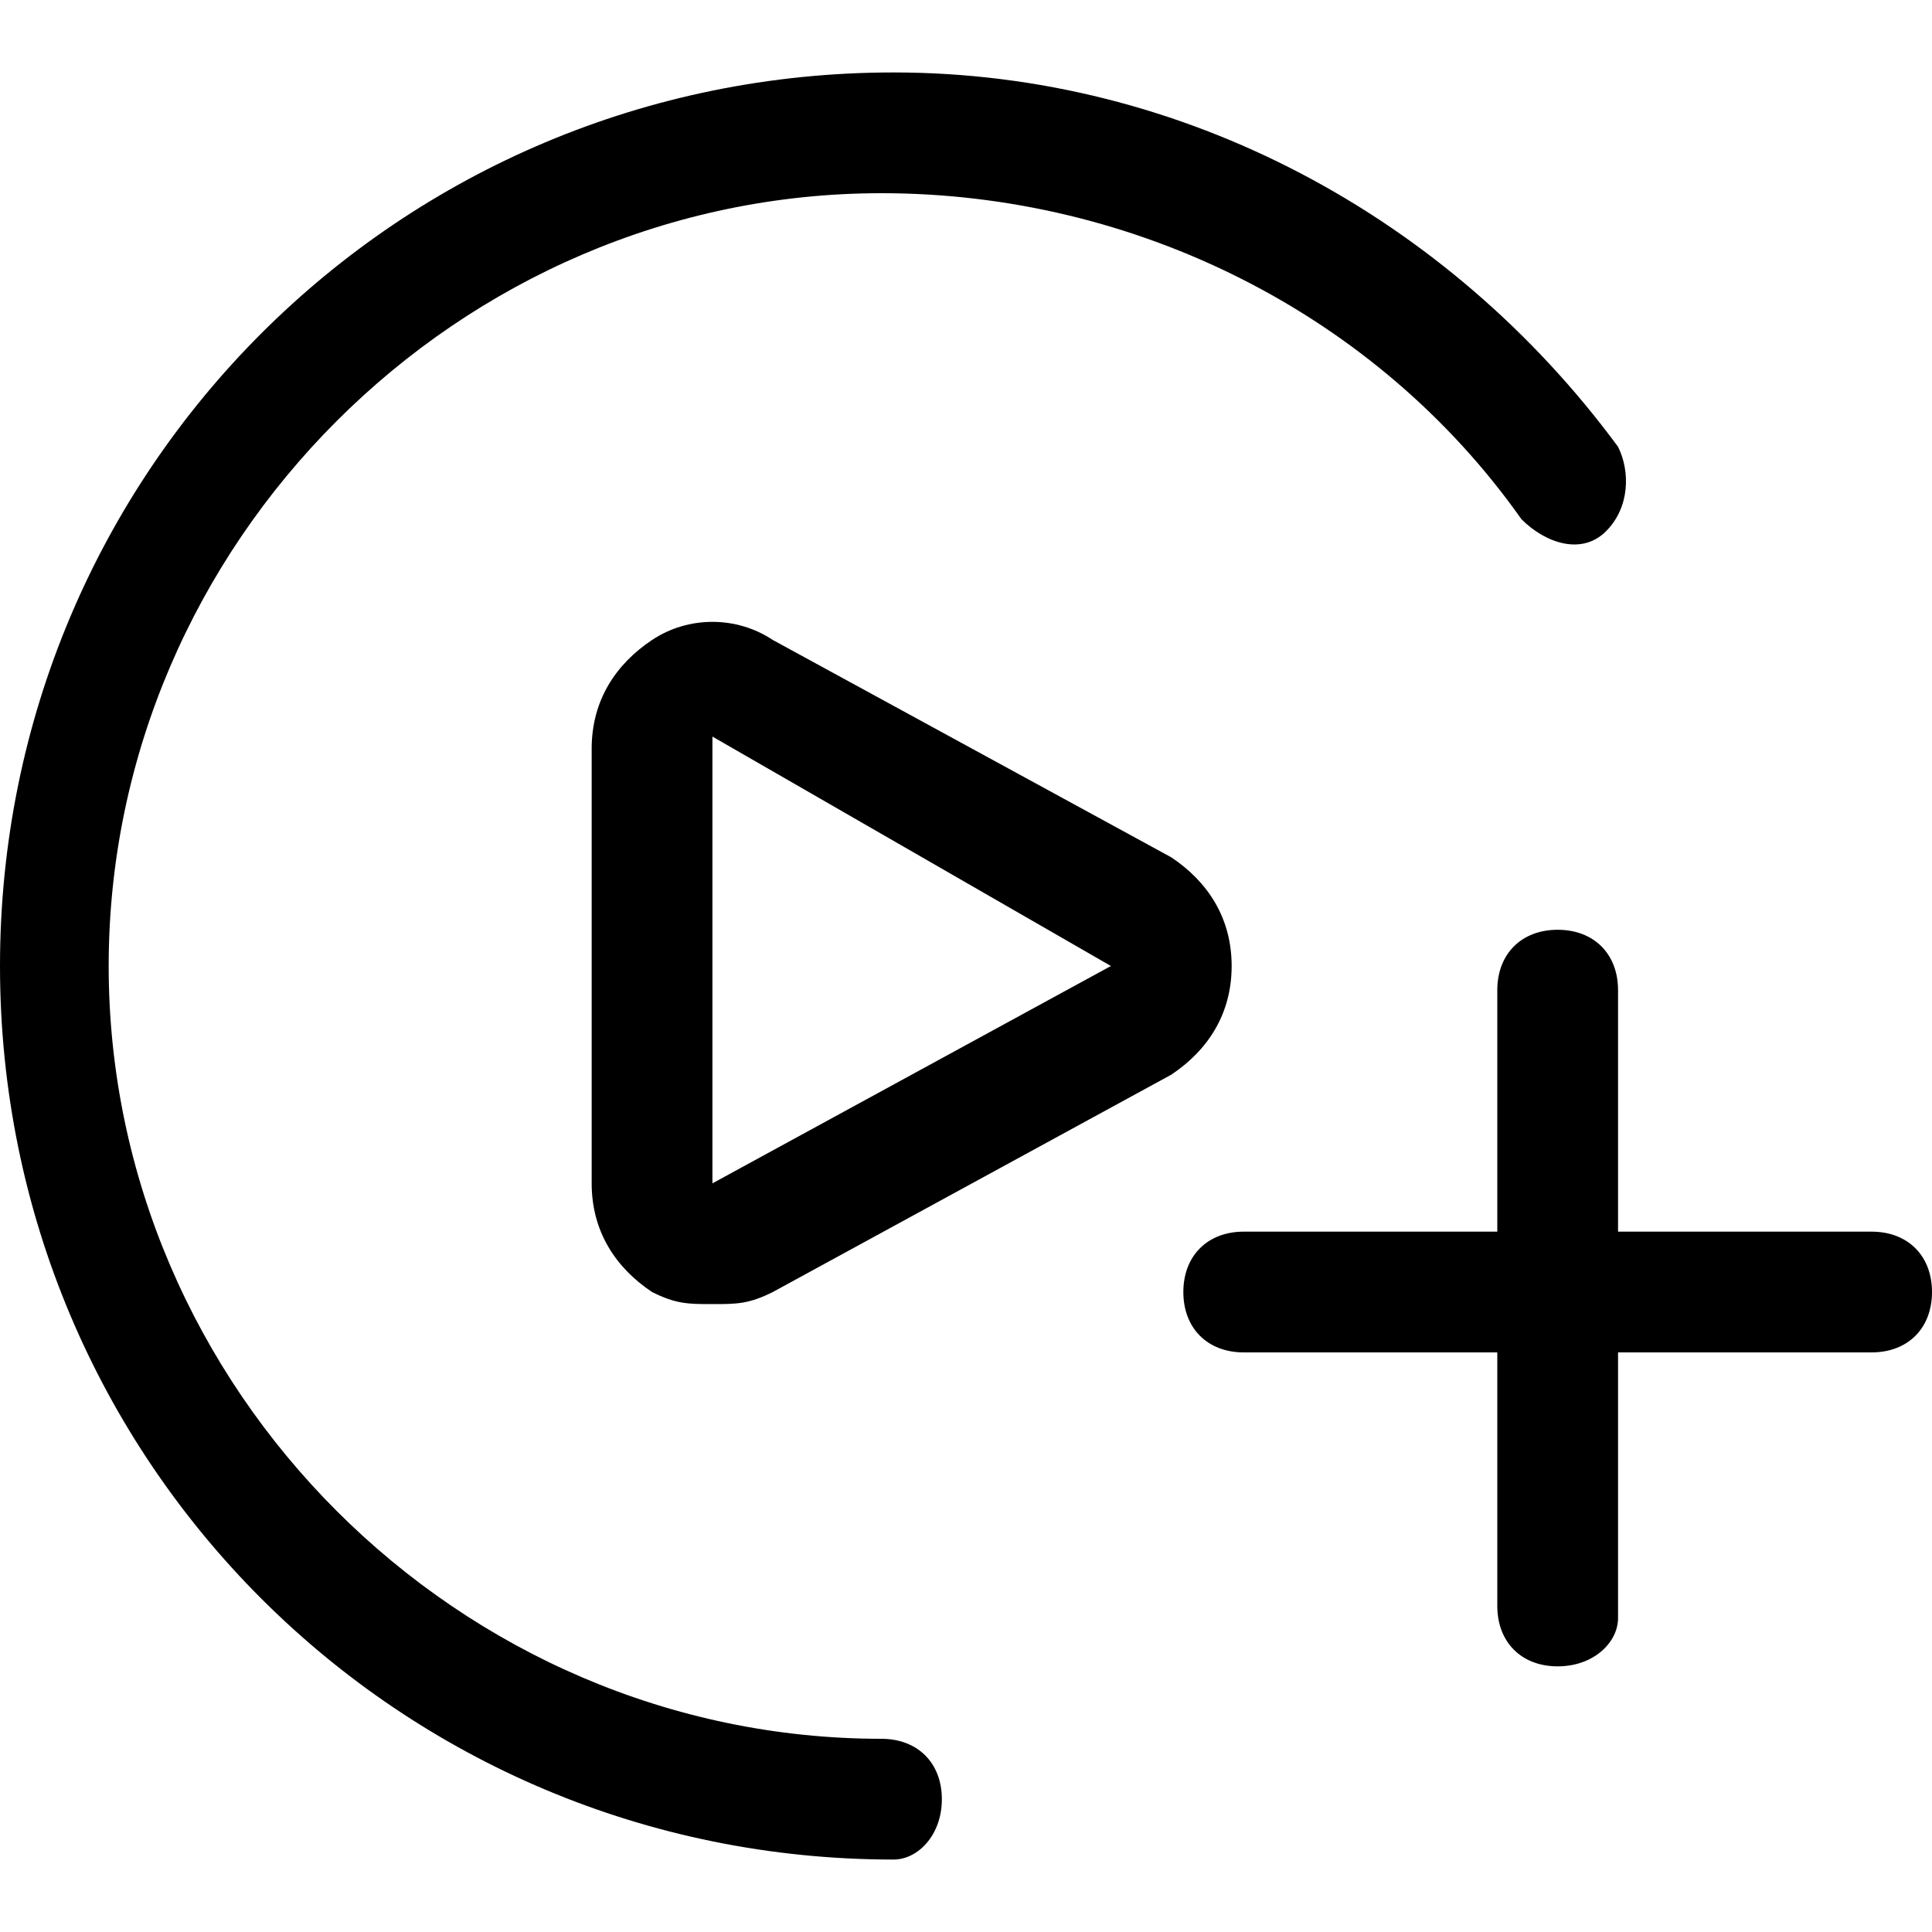 <svg t="1752397521745" viewBox="0 0 1024 1024" version="1.1" xmlns="http://www.w3.org/2000/svg" p-id="33077"><path d="M992 716.8h-332.8c-19.2 0-32-12.8-32-32s12.8-32 32-32h332.8c19.2 0 32 12.8 32 32s-12.8 32-32 32z" p-id="33078" fill="currentColor"></path><path d="M825.6 883.2c-19.2 0-32-12.8-32-32V524.8c0-19.2 12.8-32 32-32s32 12.8 32 32v332.8c0 12.8-12.8 25.6-32 25.6zM473.6 985.6C211.2 985.6 0 774.4 0 512 0 249.6 211.2 38.4 473.6 38.4c153.6 0 294.4 76.8 384 198.4 6.4 12.8 6.4 32-6.4 44.8-12.8 12.8-32 6.4-44.8-6.4-76.8-108.8-204.8-172.8-339.2-172.8C243.2 102.4 57.6 288 57.6 512s185.6 409.6 409.6 409.6c19.2 0 32 12.8 32 32s-12.8 32-25.6 32z" p-id="33079" fill="currentColor" ></path><path d="M377.6 691.2c-12.8 0-19.2 0-32-6.4-19.2-12.8-32-32-32-57.6V396.8c0-25.6 12.8-44.8 32-57.6 19.2-12.8 44.8-12.8 64 0l211.2 115.2c19.2 12.8 32 32 32 57.6s-12.8 44.8-32 57.6l-211.2 115.2c-12.8 6.4-19.2 6.4-32 6.4z m0-300.8v236.8L588.8 512l12.8-32-12.8 32-211.2-121.6z" p-id="33080" fill="currentColor"></path></svg>